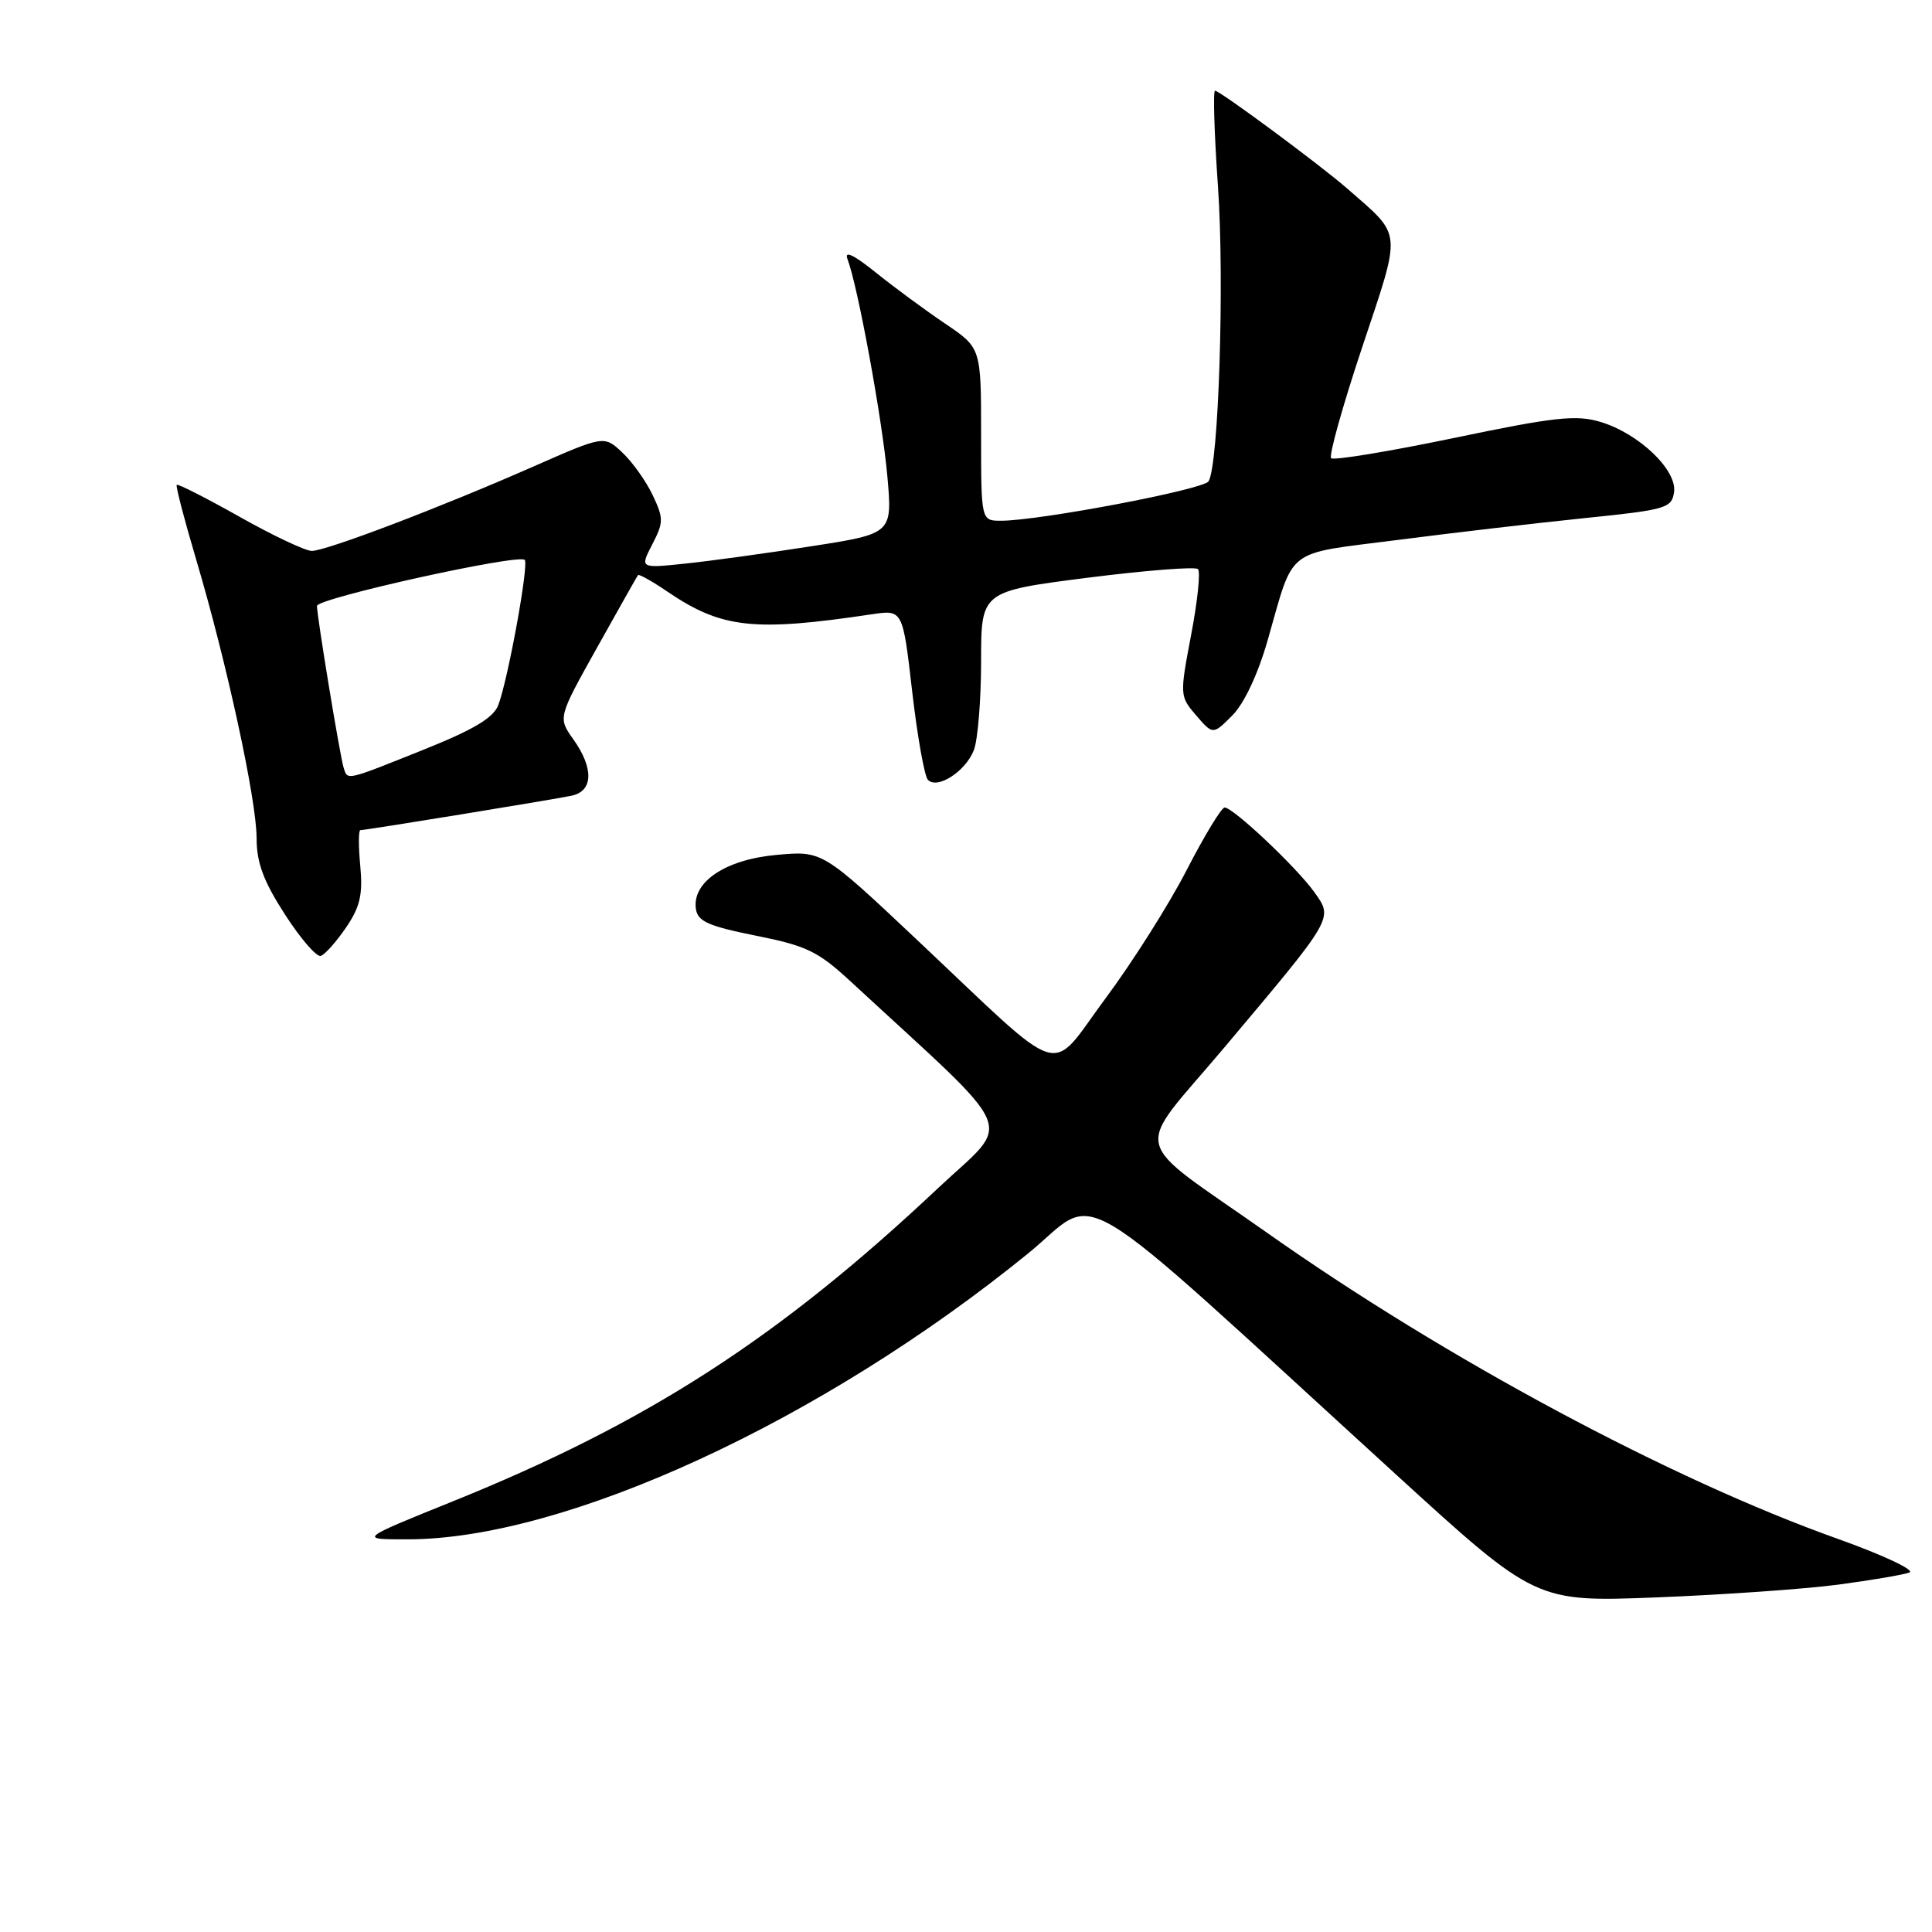 <?xml version="1.0" encoding="UTF-8" standalone="no"?>
<!DOCTYPE svg PUBLIC "-//W3C//DTD SVG 1.1//EN" "http://www.w3.org/Graphics/SVG/1.1/DTD/svg11.dtd" >
<svg xmlns="http://www.w3.org/2000/svg" xmlns:xlink="http://www.w3.org/1999/xlink" version="1.1" viewBox="0 0 256 256">
 <g >
 <path fill="currentColor"
d=" M 243.59 209.97 C 247.94 209.39 252.18 208.67 253.00 208.37 C 253.82 208.07 249.55 206.06 243.50 203.90 C 221.31 195.99 191.62 180.07 168.04 163.45 C 149.37 150.30 150.06 153.25 162.22 138.81 C 176.85 121.43 176.67 121.75 174.16 118.22 C 171.81 114.93 163.41 107.00 162.27 107.00 C 161.85 107.01 159.59 110.72 157.26 115.25 C 154.93 119.79 150.08 127.46 146.48 132.30 C 138.83 142.60 141.58 143.45 121.59 124.61 C 108.97 112.72 108.97 112.72 102.89 113.28 C 96.13 113.89 91.69 116.86 92.21 120.44 C 92.45 122.09 93.87 122.72 100.15 123.98 C 106.84 125.31 108.40 126.06 112.66 130.00 C 135.46 151.07 134.21 148.11 124.27 157.46 C 103.18 177.31 85.79 188.53 59.99 198.94 C 47.50 203.98 47.50 203.98 54.00 203.97 C 74.90 203.97 108.89 188.31 136.20 166.11 C 146.03 158.12 140.59 154.86 184.99 195.39 C 203.50 212.29 203.50 212.29 219.59 211.66 C 228.43 211.31 239.23 210.55 243.59 209.97 Z  M 45.84 122.92 C 47.71 120.18 48.09 118.56 47.74 114.75 C 47.49 112.14 47.50 110.00 47.75 110.00 C 48.46 110.00 73.25 105.96 75.75 105.43 C 78.61 104.83 78.70 101.79 75.96 97.95 C 73.93 95.09 73.93 95.09 79.12 85.80 C 81.98 80.68 84.41 76.37 84.54 76.20 C 84.66 76.04 86.42 77.02 88.43 78.39 C 95.62 83.27 99.86 83.74 115.56 81.39 C 119.62 80.79 119.62 80.79 120.87 91.64 C 121.56 97.61 122.50 102.88 122.96 103.34 C 124.22 104.63 127.98 102.19 129.05 99.37 C 129.57 98.00 130.00 92.70 130.00 87.61 C 130.00 78.36 130.00 78.36 144.05 76.56 C 151.78 75.58 158.39 75.06 158.74 75.41 C 159.09 75.76 158.68 79.68 157.83 84.13 C 156.31 92.13 156.32 92.26 158.50 94.80 C 160.72 97.37 160.72 97.37 163.28 94.81 C 164.84 93.25 166.67 89.37 167.96 84.88 C 171.56 72.33 170.07 73.49 185.17 71.55 C 192.50 70.60 203.68 69.30 210.00 68.65 C 220.78 67.55 221.52 67.33 221.82 65.21 C 222.24 62.28 217.15 57.42 212.05 55.90 C 208.85 54.94 205.99 55.25 192.63 58.04 C 184.02 59.83 176.70 61.04 176.38 60.71 C 176.06 60.39 177.91 53.77 180.50 46.00 C 185.76 30.22 185.87 31.43 178.59 25.05 C 175.05 21.94 161.69 12.05 161.00 12.02 C 160.72 12.01 160.90 17.73 161.39 24.75 C 162.26 37.24 161.48 61.60 160.14 63.78 C 159.47 64.87 137.70 69.00 132.64 69.00 C 130.00 69.00 130.00 69.00 130.00 57.55 C 130.00 46.10 130.00 46.10 125.25 42.89 C 122.64 41.13 118.50 38.08 116.06 36.12 C 113.10 33.74 111.84 33.15 112.30 34.34 C 113.66 37.88 116.92 55.64 117.58 63.11 C 118.25 70.71 118.25 70.71 107.52 72.38 C 101.62 73.30 94.09 74.34 90.79 74.68 C 84.79 75.31 84.79 75.31 86.43 72.13 C 87.94 69.22 87.94 68.68 86.48 65.60 C 85.60 63.75 83.80 61.22 82.47 59.97 C 80.05 57.69 80.05 57.69 70.65 61.83 C 58.38 67.23 43.23 73.00 41.31 73.00 C 40.47 73.00 36.17 70.97 31.75 68.48 C 27.33 65.99 23.58 64.09 23.42 64.24 C 23.26 64.40 24.42 68.84 25.98 74.10 C 30.03 87.72 34.00 106.01 34.00 111.04 C 34.00 114.31 34.90 116.74 37.75 121.16 C 39.81 124.36 41.95 126.84 42.50 126.66 C 43.05 126.49 44.55 124.81 45.84 122.92 Z  M 45.54 101.75 C 45.06 100.27 42.00 81.68 42.00 80.29 C 42.00 79.27 68.69 73.36 69.53 74.19 C 70.10 74.76 67.32 90.04 66.02 93.44 C 65.38 95.12 62.73 96.70 56.07 99.36 C 45.74 103.50 46.07 103.42 45.54 101.75 Z "/>
</g>
</svg>